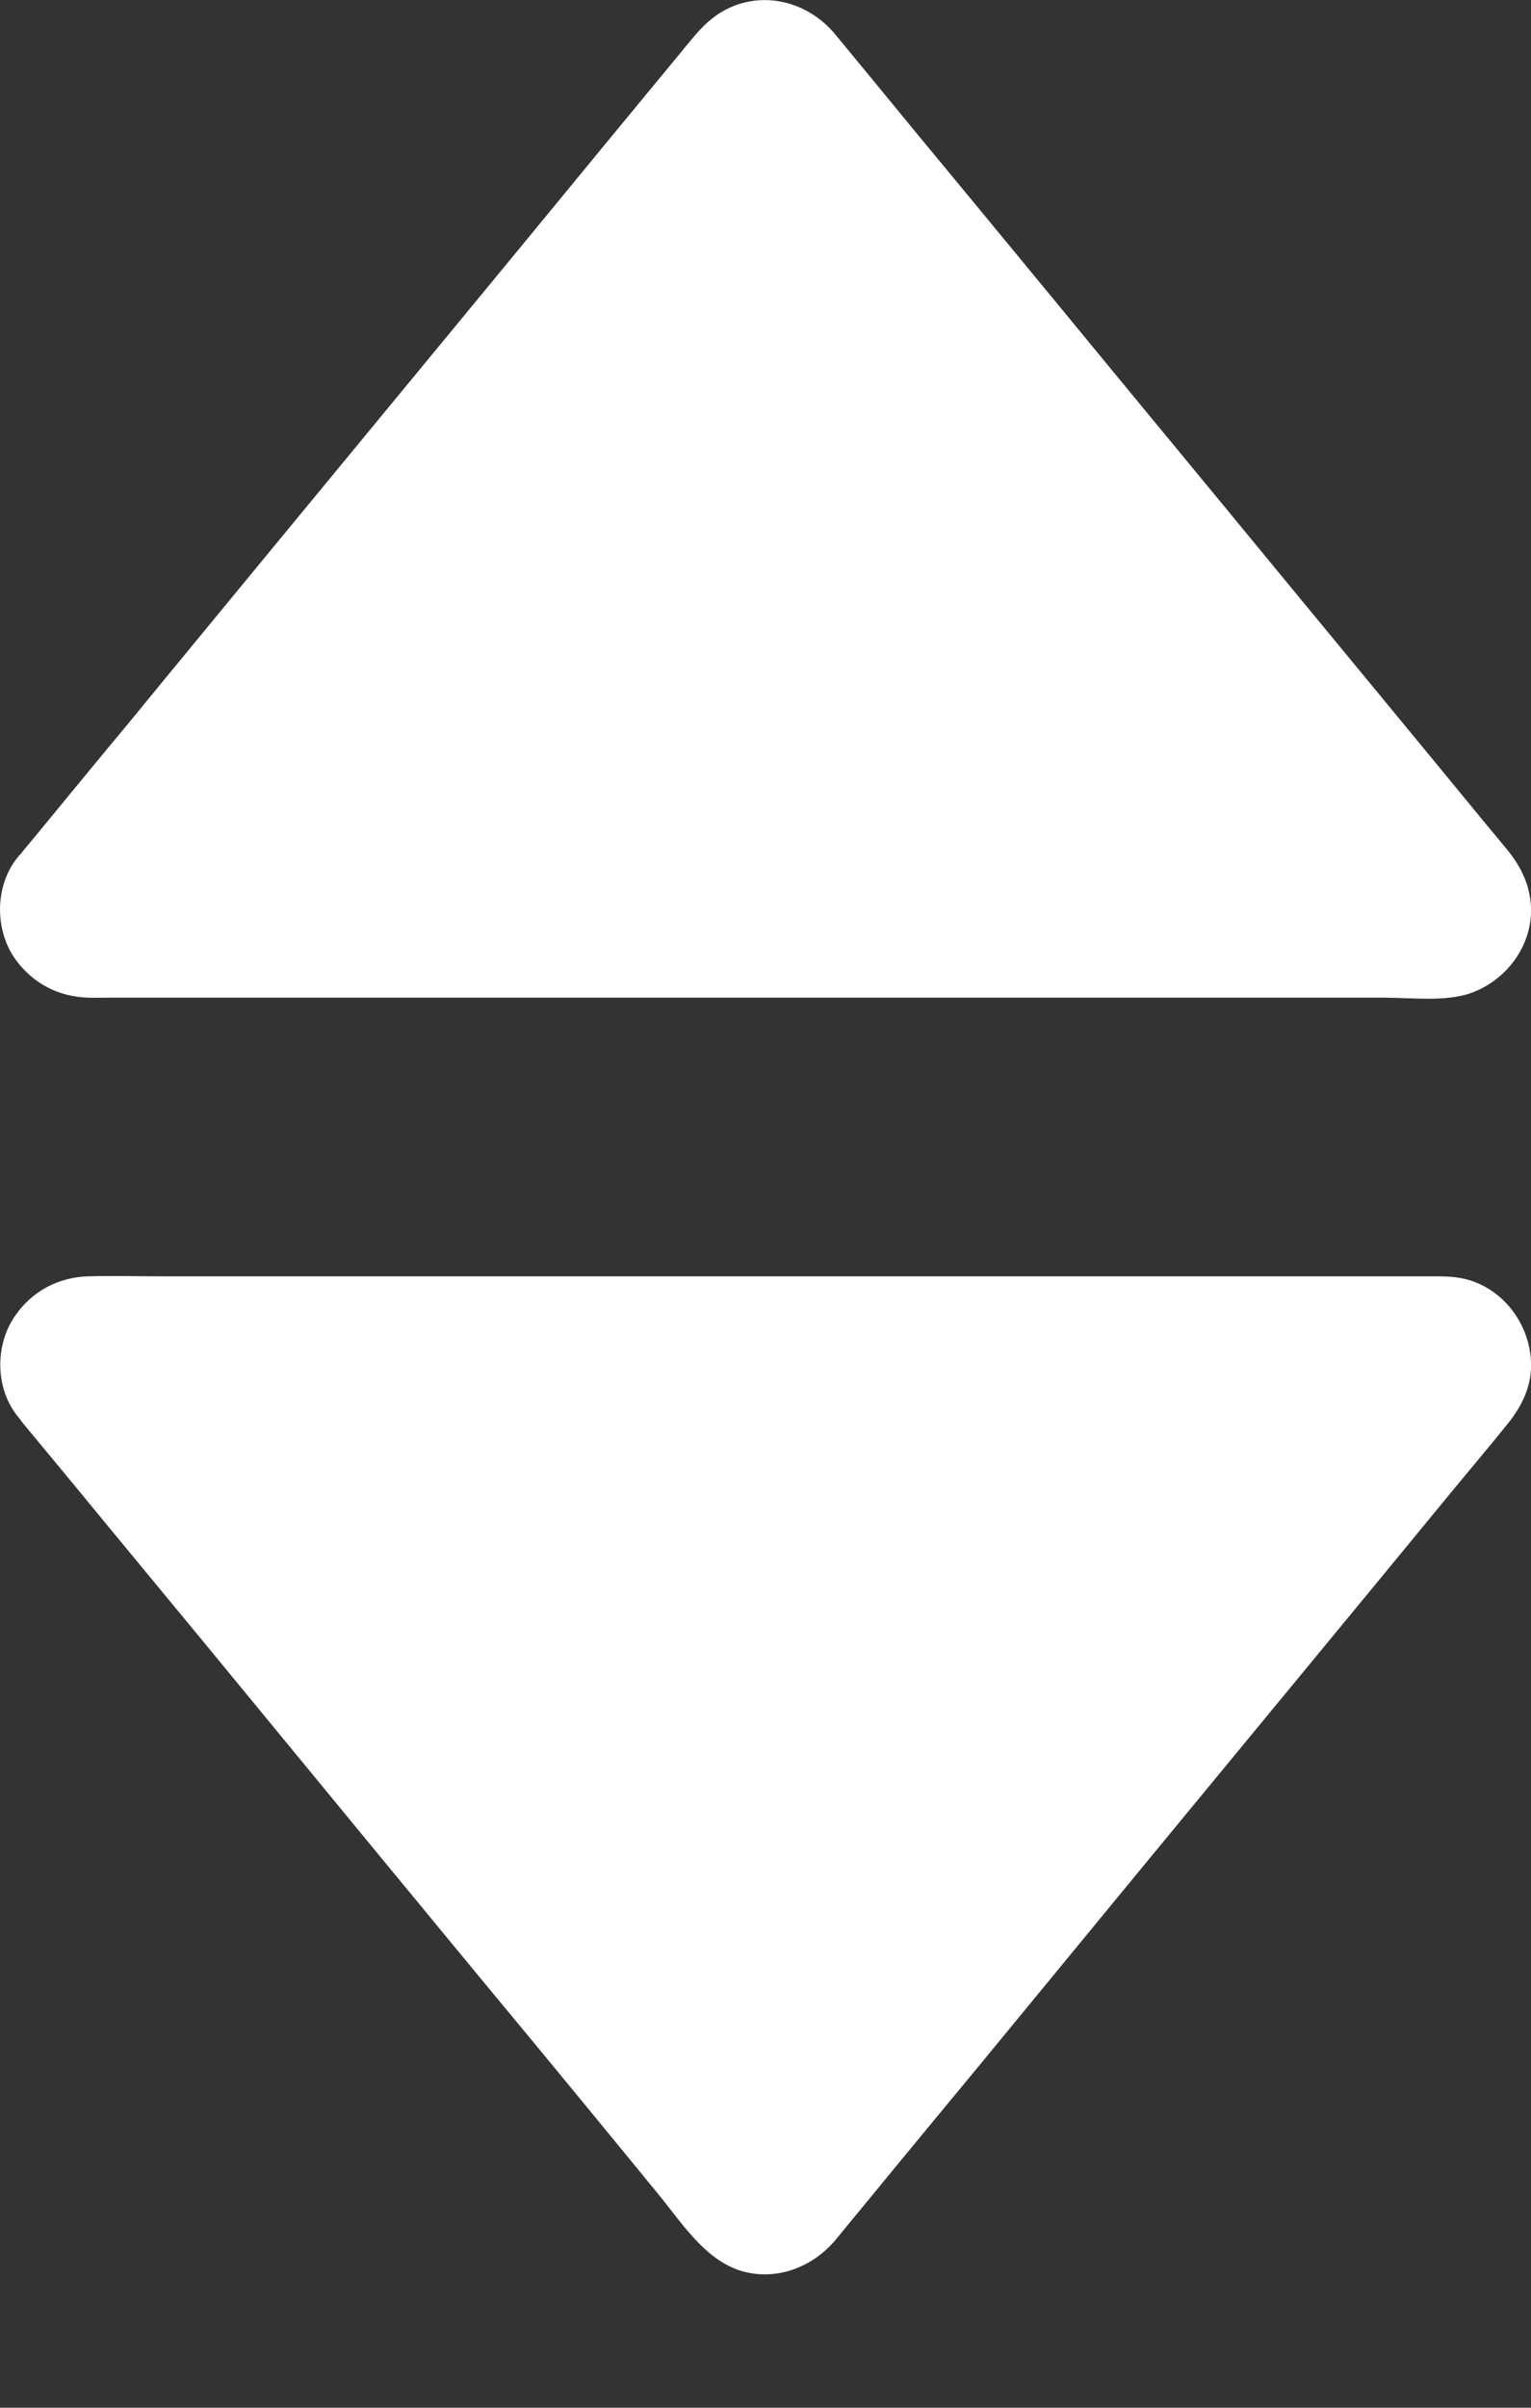 <svg width="7" height="11" viewBox="0 0 7 11" fill="none" xmlns="http://www.w3.org/2000/svg">
<rect x="0" y="0" width="7" height="11" fill="#333333" stroke="none"/>
<path d="M0.233 4.014L3.33 0.256C3.419 0.149 3.583 0.149 3.672 0.256L6.769 4.014C6.888 4.157 6.786 4.375 6.599 4.375H0.403C0.216 4.375 0.113 4.158 0.233 4.014Z" fill="white"/>
<path d="M0.361 4.142C0.437 4.05 0.513 3.958 0.587 3.865C0.777 3.635 0.966 3.406 1.157 3.175C1.403 2.877 1.648 2.579 1.894 2.282C2.142 1.981 2.39 1.68 2.638 1.379C2.831 1.145 3.023 0.912 3.216 0.678C3.297 0.581 3.375 0.481 3.458 0.385C3.462 0.381 3.49 0.355 3.475 0.366C3.458 0.379 3.512 0.35 3.488 0.359C3.473 0.365 3.535 0.359 3.493 0.359C3.529 0.359 3.469 0.358 3.505 0.359C3.508 0.359 3.533 0.367 3.512 0.36C3.49 0.352 3.52 0.364 3.519 0.364C3.521 0.364 3.543 0.381 3.526 0.367C3.51 0.355 3.531 0.372 3.532 0.375C3.535 0.378 3.539 0.383 3.543 0.387C3.549 0.394 3.555 0.401 3.561 0.408C3.602 0.458 3.643 0.507 3.683 0.557C3.851 0.762 4.02 0.967 4.189 1.172C4.427 1.46 4.664 1.748 4.902 2.037C5.154 2.343 5.407 2.649 5.66 2.956C5.869 3.21 6.079 3.465 6.289 3.719C6.4 3.853 6.51 3.988 6.621 4.122C6.626 4.128 6.632 4.137 6.638 4.143C6.639 4.143 6.608 4.103 6.623 4.125C6.627 4.131 6.631 4.138 6.635 4.144C6.633 4.142 6.628 4.115 6.632 4.133C6.633 4.139 6.635 4.146 6.638 4.154C6.646 4.181 6.643 4.131 6.637 4.16C6.635 4.164 6.632 4.186 6.637 4.162C6.644 4.134 6.634 4.168 6.633 4.17C6.622 4.186 6.638 4.161 6.639 4.158C6.635 4.164 6.633 4.17 6.629 4.176C6.626 4.183 6.622 4.187 6.618 4.193C6.622 4.187 6.628 4.169 6.626 4.183C6.625 4.186 6.614 4.193 6.611 4.197C6.616 4.192 6.627 4.176 6.621 4.189C6.618 4.192 6.606 4.196 6.603 4.198C6.614 4.191 6.627 4.189 6.606 4.195C6.576 4.204 6.629 4.197 6.596 4.196C6.594 4.196 6.594 4.196 6.593 4.196C6.588 4.196 6.585 4.196 6.58 4.196C6.563 4.196 6.545 4.196 6.528 4.196C6.352 4.196 6.175 4.196 5.998 4.196C5.695 4.196 5.389 4.196 5.085 4.196C4.704 4.196 4.324 4.196 3.943 4.196C3.543 4.196 3.141 4.196 2.741 4.196C2.374 4.196 2.008 4.196 1.642 4.196C1.365 4.196 1.088 4.196 0.812 4.196C0.679 4.196 0.548 4.197 0.415 4.196C0.411 4.196 0.408 4.196 0.404 4.196C0.403 4.196 0.403 4.196 0.402 4.196C0.399 4.196 0.402 4.195 0.393 4.196C0.374 4.198 0.399 4.197 0.404 4.198C0.4 4.197 0.385 4.196 0.384 4.193C0.38 4.186 0.384 4.192 0.394 4.199C0.391 4.197 0.379 4.193 0.376 4.19C0.37 4.178 0.381 4.193 0.386 4.198C0.384 4.195 0.373 4.189 0.372 4.184C0.369 4.17 0.375 4.189 0.379 4.195C0.375 4.189 0.372 4.184 0.368 4.178C0.364 4.172 0.362 4.166 0.358 4.16C0.359 4.162 0.375 4.187 0.364 4.172C0.361 4.167 0.362 4.158 0.359 4.152C0.359 4.152 0.363 4.189 0.362 4.167C0.362 4.161 0.363 4.152 0.362 4.146C0.363 4.15 0.352 4.179 0.359 4.161C0.362 4.154 0.375 4.117 0.365 4.135C0.356 4.155 0.384 4.111 0.387 4.107C0.448 4.029 0.399 3.904 0.322 3.859C0.229 3.805 0.134 3.846 0.075 3.924C-0.024 4.053 -0.024 4.25 0.07 4.382C0.15 4.493 0.267 4.554 0.404 4.558C0.438 4.559 0.47 4.558 0.504 4.558C0.704 4.558 0.905 4.558 1.104 4.558C1.431 4.558 1.757 4.558 2.083 4.558C2.479 4.558 2.874 4.558 3.27 4.558C3.679 4.558 4.087 4.558 4.496 4.558C4.854 4.558 5.213 4.558 5.571 4.558C5.825 4.558 6.077 4.558 6.33 4.558C6.451 4.558 6.608 4.578 6.725 4.537C6.887 4.479 7.006 4.322 7 4.146C6.996 4.044 6.955 3.961 6.892 3.883C6.862 3.846 6.831 3.809 6.799 3.771C6.64 3.578 6.482 3.385 6.323 3.193C6.083 2.903 5.843 2.611 5.603 2.32C5.345 2.007 5.085 1.693 4.827 1.379C4.609 1.115 4.391 0.85 4.172 0.586C4.054 0.442 3.936 0.299 3.818 0.156C3.704 0.019 3.517 -0.04 3.348 0.03C3.265 0.065 3.211 0.12 3.157 0.186C3.022 0.35 2.886 0.514 2.751 0.678C2.525 0.953 2.297 1.23 2.07 1.505C1.809 1.821 1.549 2.137 1.288 2.453C1.057 2.734 0.825 3.014 0.595 3.295C0.451 3.468 0.308 3.642 0.165 3.816C0.145 3.84 0.125 3.864 0.105 3.888C0.043 3.963 0.031 4.07 0.105 4.144C0.169 4.205 0.298 4.218 0.361 4.142Z" fill="white"/>
<path d="M0.233 6.374L3.33 10.131C3.419 10.239 3.583 10.239 3.672 10.131L6.769 6.374C6.888 6.231 6.786 6.012 6.599 6.012H0.403C0.216 6.012 0.113 6.229 0.233 6.374Z" fill="white"/>
<path d="M0.105 6.502C0.184 6.597 0.262 6.692 0.342 6.788C0.538 7.027 0.736 7.265 0.933 7.504C1.186 7.812 1.439 8.118 1.692 8.426C1.943 8.73 2.193 9.034 2.444 9.336C2.632 9.564 2.82 9.792 3.008 10.022C3.113 10.149 3.22 10.322 3.386 10.374C3.55 10.424 3.718 10.357 3.823 10.23C3.866 10.177 3.909 10.125 3.953 10.072C4.13 9.856 4.309 9.64 4.486 9.426C4.732 9.127 4.979 8.827 5.225 8.528C5.481 8.218 5.737 7.907 5.993 7.597C6.199 7.347 6.405 7.098 6.611 6.847C6.705 6.732 6.801 6.62 6.894 6.504C6.96 6.422 7.005 6.329 7 6.222C6.993 6.046 6.871 5.885 6.698 5.843C6.643 5.83 6.59 5.831 6.533 5.831C6.352 5.831 6.171 5.831 5.989 5.831C5.674 5.831 5.359 5.831 5.045 5.831C4.654 5.831 4.263 5.831 3.873 5.831C3.466 5.831 3.057 5.831 2.649 5.831C2.28 5.831 1.911 5.831 1.542 5.831C1.274 5.831 1.005 5.831 0.737 5.831C0.626 5.831 0.515 5.828 0.404 5.831C0.266 5.835 0.146 5.899 0.068 6.013C-0.023 6.145 -0.022 6.338 0.077 6.466C0.136 6.543 0.233 6.584 0.325 6.531C0.401 6.486 0.45 6.361 0.39 6.284C0.381 6.271 0.374 6.257 0.364 6.246C0.367 6.249 0.372 6.275 0.368 6.257C0.367 6.251 0.364 6.244 0.362 6.236C0.354 6.209 0.357 6.259 0.363 6.23C0.364 6.226 0.368 6.204 0.363 6.228C0.356 6.256 0.366 6.222 0.367 6.22C0.378 6.204 0.362 6.229 0.361 6.232C0.364 6.226 0.367 6.22 0.37 6.214C0.374 6.208 0.378 6.203 0.381 6.197C0.378 6.203 0.372 6.221 0.374 6.208C0.375 6.204 0.386 6.197 0.389 6.193C0.384 6.198 0.373 6.214 0.379 6.202C0.381 6.198 0.393 6.194 0.397 6.192C0.386 6.199 0.373 6.202 0.393 6.195C0.424 6.186 0.37 6.193 0.404 6.194C0.405 6.194 0.405 6.194 0.407 6.194C0.41 6.194 0.415 6.194 0.419 6.194C0.465 6.194 0.512 6.194 0.557 6.194C0.771 6.194 0.986 6.194 1.199 6.194C1.527 6.194 1.855 6.194 2.183 6.194C2.574 6.194 2.965 6.194 3.356 6.194C3.754 6.194 4.151 6.194 4.549 6.194C4.897 6.194 5.247 6.194 5.596 6.194C5.842 6.194 6.088 6.194 6.334 6.194C6.4 6.194 6.468 6.194 6.534 6.194C6.551 6.194 6.568 6.194 6.584 6.194C6.587 6.194 6.591 6.194 6.596 6.194C6.597 6.194 6.597 6.194 6.598 6.194C6.603 6.194 6.609 6.195 6.614 6.194C6.573 6.195 6.632 6.203 6.614 6.195C6.586 6.185 6.646 6.217 6.621 6.199C6.596 6.181 6.648 6.228 6.627 6.204C6.611 6.186 6.634 6.22 6.638 6.224C6.649 6.239 6.633 6.216 6.633 6.212C6.634 6.22 6.637 6.232 6.64 6.238C6.64 6.238 6.637 6.202 6.638 6.223C6.638 6.229 6.637 6.238 6.638 6.244C6.637 6.24 6.648 6.211 6.64 6.229C6.638 6.235 6.637 6.244 6.636 6.25C6.634 6.255 6.625 6.273 6.634 6.255C6.645 6.234 6.631 6.256 6.631 6.258C6.631 6.265 6.607 6.284 6.632 6.258C6.698 6.193 6.644 6.244 6.642 6.246C6.634 6.252 6.629 6.262 6.623 6.269C6.584 6.317 6.543 6.367 6.503 6.415C6.334 6.619 6.166 6.824 5.997 7.028C5.759 7.317 5.52 7.607 5.281 7.897C5.029 8.204 4.776 8.51 4.523 8.817C4.314 9.071 4.104 9.326 3.894 9.58C3.783 9.714 3.673 9.849 3.562 9.983C3.556 9.99 3.551 9.996 3.545 10.004C3.538 10.012 3.531 10.019 3.522 10.028C3.543 10.008 3.519 10.029 3.507 10.035C3.534 10.022 3.505 10.032 3.492 10.035C3.495 10.035 3.523 10.031 3.503 10.031C3.475 10.031 3.533 10.034 3.505 10.034C3.498 10.034 3.49 10.03 3.484 10.028C3.486 10.028 3.511 10.04 3.491 10.031C3.484 10.028 3.478 10.024 3.47 10.019C3.474 10.022 3.49 10.037 3.476 10.023C3.47 10.017 3.464 10.011 3.46 10.004C3.435 9.976 3.413 9.946 3.388 9.917C3.244 9.741 3.098 9.564 2.953 9.388C2.725 9.112 2.497 8.835 2.269 8.558C2.015 8.25 1.76 7.941 1.506 7.632C1.281 7.359 1.057 7.088 0.832 6.815C0.695 6.648 0.557 6.481 0.419 6.314C0.399 6.291 0.381 6.268 0.362 6.245C0.299 6.169 0.17 6.181 0.106 6.245C0.03 6.32 0.042 6.426 0.105 6.502Z" fill="white"/>
</svg>
